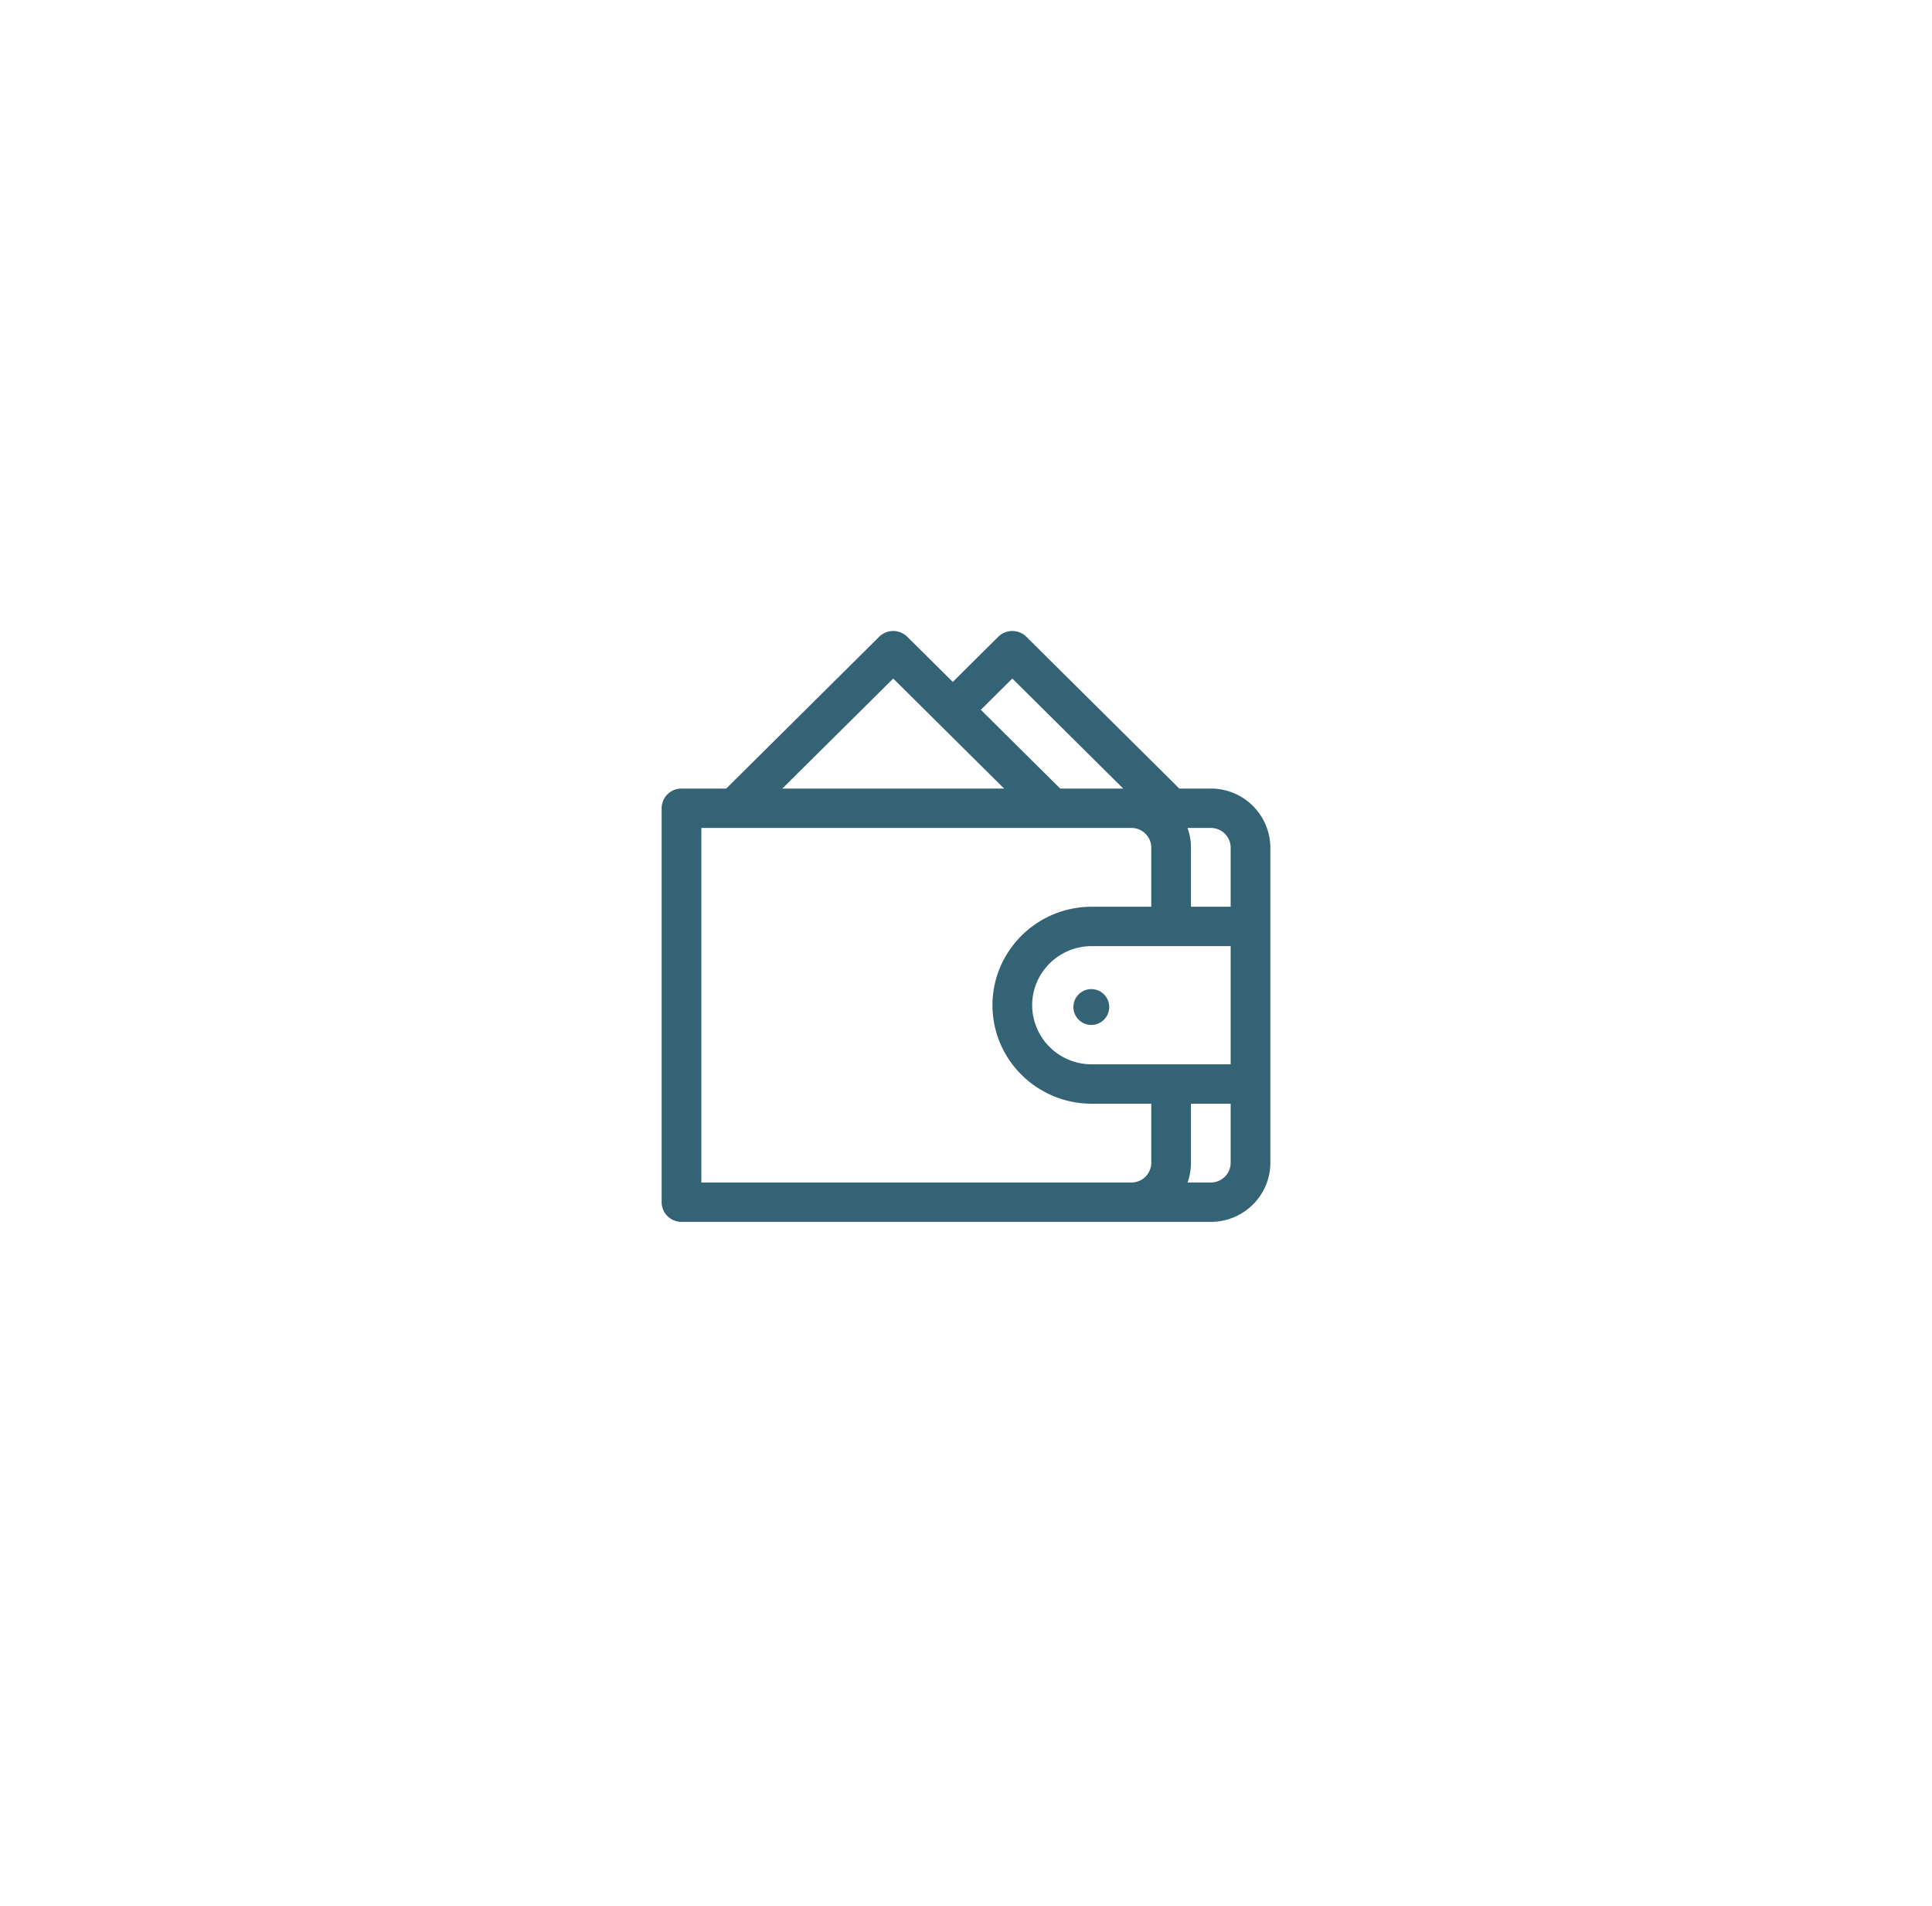 <svg xmlns="http://www.w3.org/2000/svg" width="73" height="72" viewBox="0 0 73 72">
    <defs>
        <filter id="a" width="106.9%" height="288.6%" x="-3.4%" y="-88.6%" filterUnits="objectBoundingBox">
            <feOffset dy="2" in="SourceAlpha" result="shadowOffsetOuter1"/>
            <feGaussianBlur in="shadowOffsetOuter1" result="shadowBlurOuter1" stdDeviation="13"/>
            <feColorMatrix in="shadowBlurOuter1" result="shadowMatrixOuter1" values="0 0 0 0 0 0 0 0 0 0 0 0 0 0 0 0 0 0 0.019 0"/>
            <feMerge>
                <feMergeNode in="shadowMatrixOuter1"/>
                <feMergeNode in="SourceGraphic"/>
            </feMerge>
        </filter>
    </defs>
    <path fill="#356376" fill-rule="nonzero" d="M20.75 6.791h-1.19l-5.78-5.735a.754.754 0 0 0-1.06 0L11 2.762 9.28 1.056a.754.754 0 0 0-1.06 0L2.44 6.791H.75a.747.747 0 0 0-.75.744v14.883c0 .41.336.744.75.744h20c1.24 0 2.25-1.002 2.25-2.233V9.023a2.244 2.244 0 0 0-2.25-2.232zm-7.5-4.156l4.19 4.156h-2.38l-3-2.976 1.19-1.18zm-4.5 0l1.72 1.706 2.47 2.45H4.56l4.19-4.156zm9.75 18.294c0 .41-.336.745-.75.745H1.5V8.279h16.25c.414 0 .75.334.75.745v2.232h-2.25c-2.068 0-3.75 1.669-3.75 3.72 0 2.052 1.682 3.721 3.75 3.721h2.25v2.232zm3 0c0 .41-.336.745-.75.745h-.879c.083-.233.129-.484.129-.745v-2.232h1.5v2.232zm0-3.72h-5.25A2.244 2.244 0 0 1 14 14.976c0-1.23 1.01-2.232 2.25-2.232h5.25v4.465zm0-5.953H20V9.023c0-.26-.046-.51-.129-.744h.879c.414 0 .75.334.75.744v2.233zm-5.265 4.465a.676.676 0 1 1 0-1.353.676.676 0 0 1 0 1.353z" filter="url(#a)" transform="translate(25 21)"/>
</svg>
